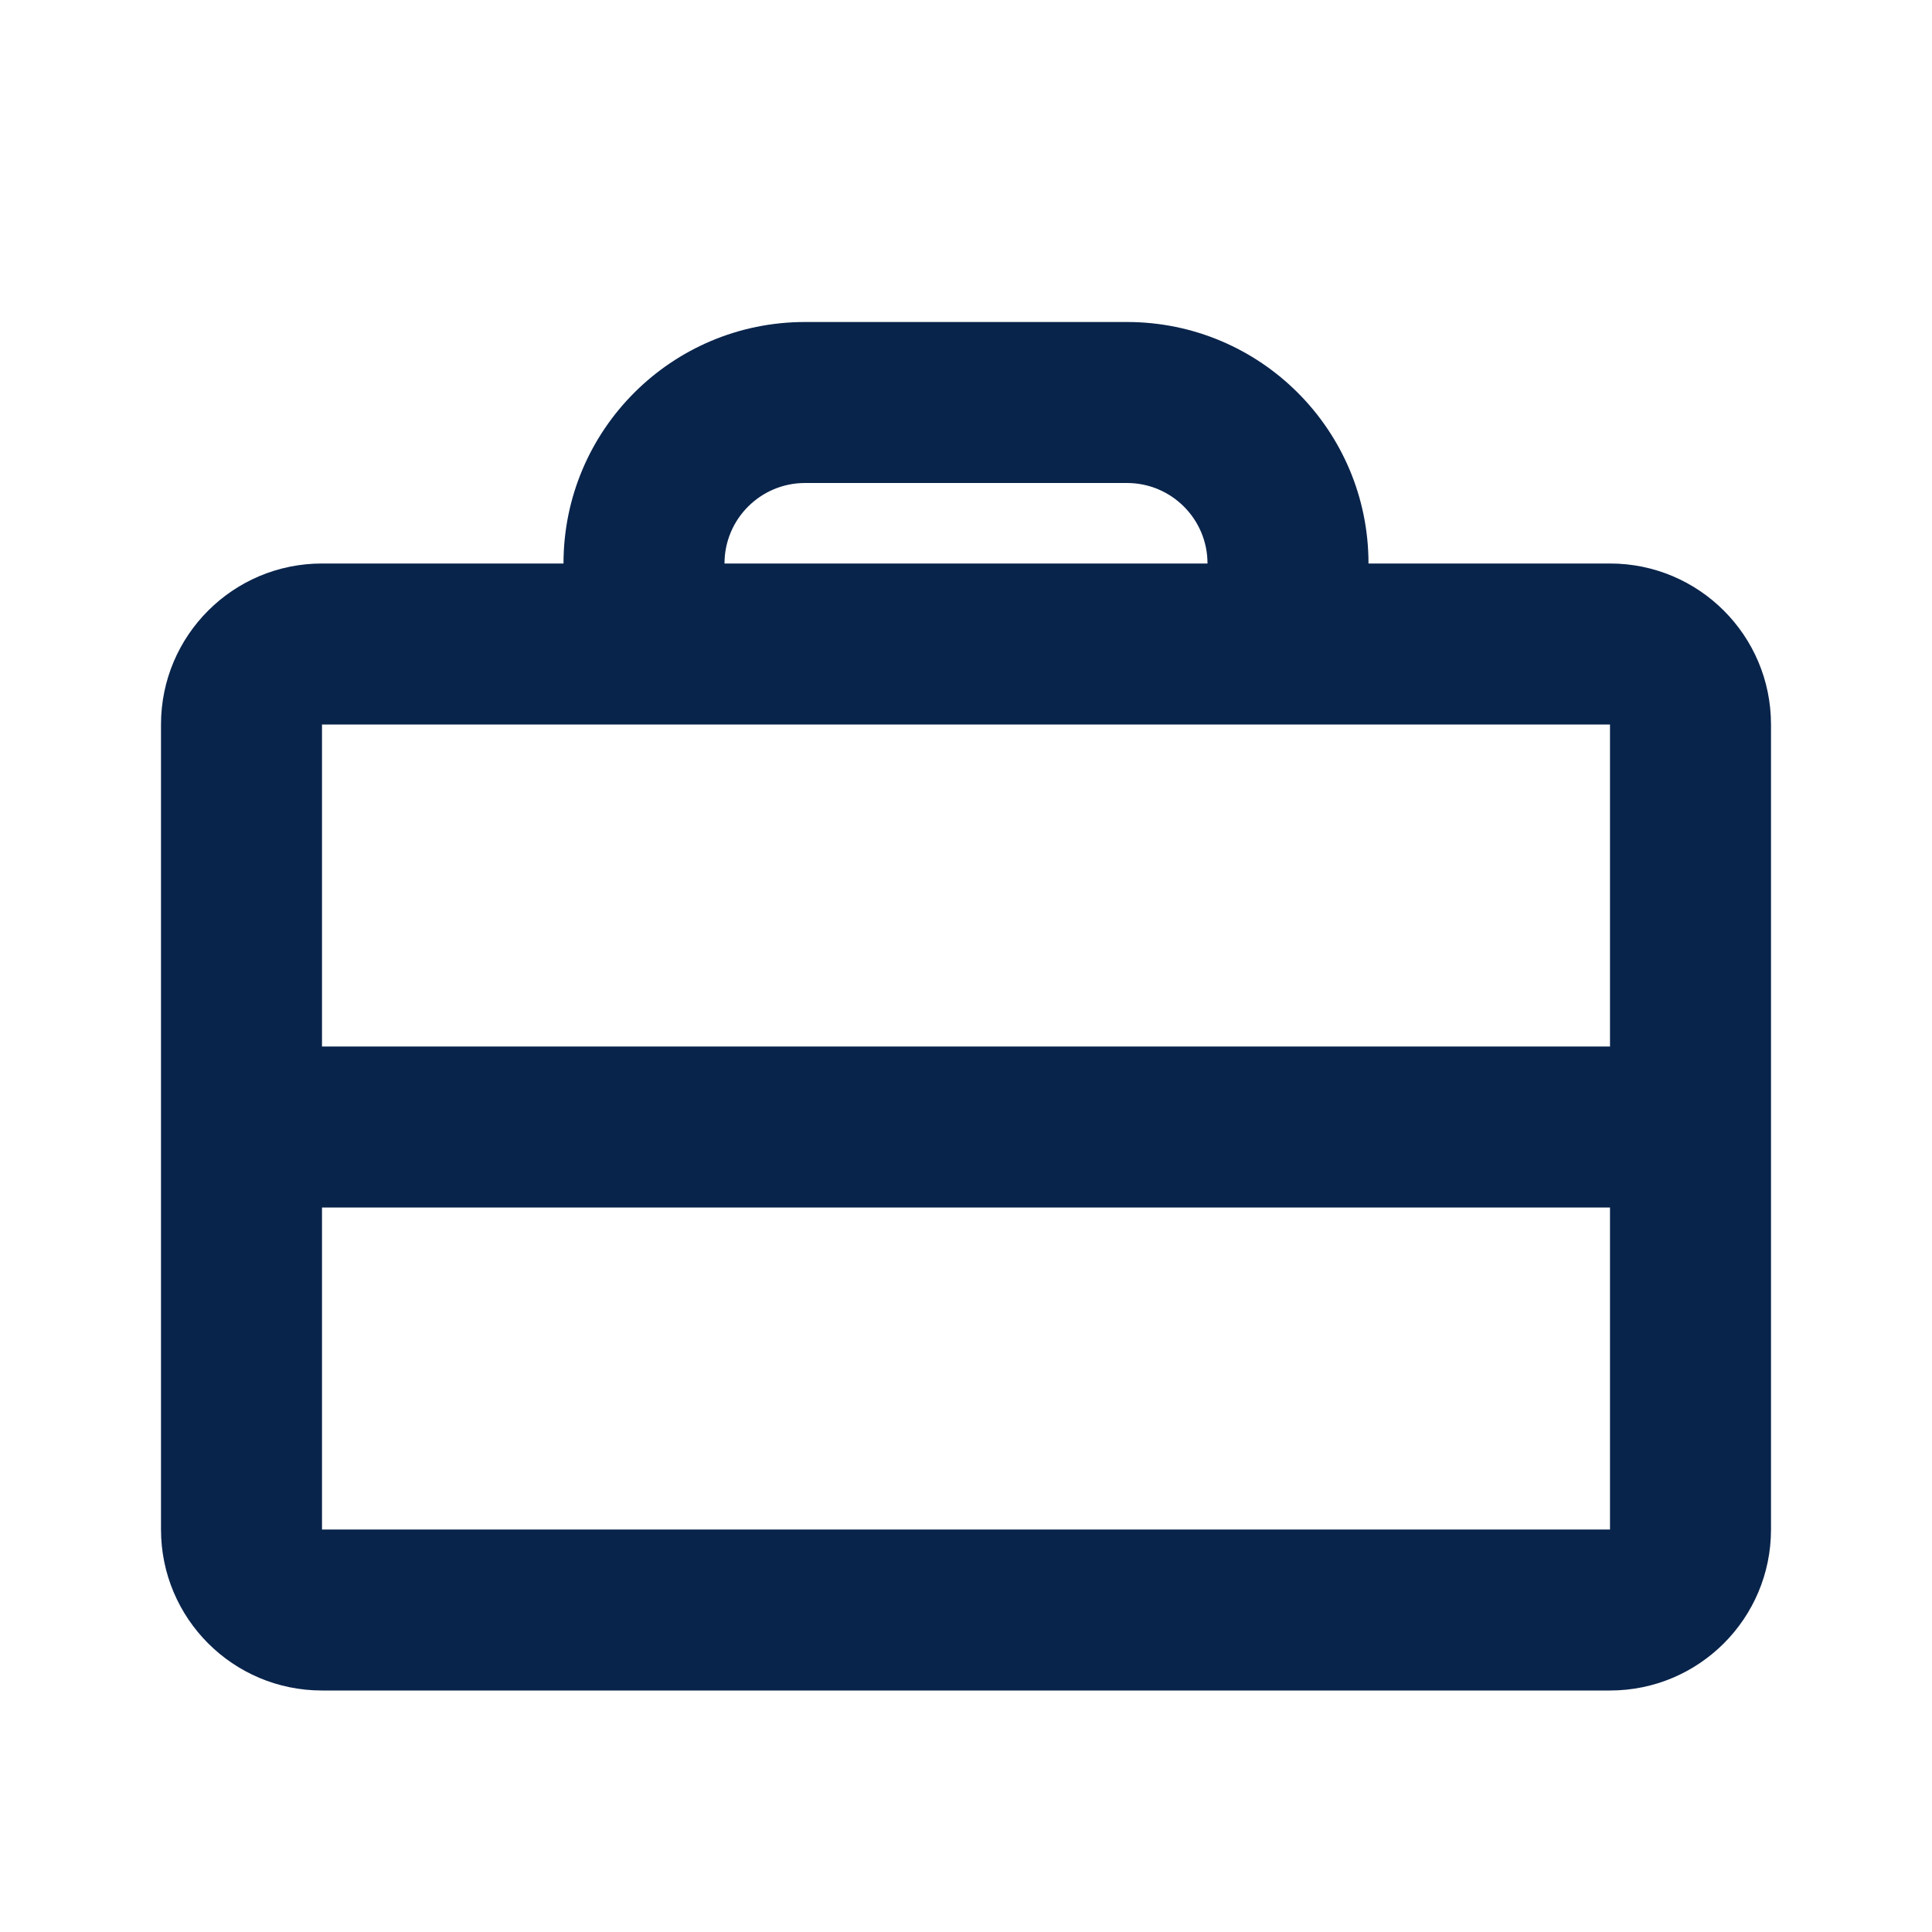 <?xml version="1.0" encoding="UTF-8"?>
<svg width="24px" height="24px" viewBox="0 0 24 24" version="1.1" xmlns="http://www.w3.org/2000/svg" xmlns:xlink="http://www.w3.org/1999/xlink">
    <title>suitcase_2_line</title>
    <g id="Icon" stroke="none" stroke-width="1" fill="none" fill-rule="evenodd">
        <g id="Business" transform="translate(-672, -480)">
            <g id="suitcase_2_line" transform="translate(672, 480)">
                <path d="M24,0 L24,24 L0,24 L0,0 L24,0 Z M12.594,23.258 L12.582,23.259 L12.511,23.295 L12.492,23.299 L12.477,23.295 L12.406,23.259 C12.396,23.256 12.387,23.259 12.382,23.265 L12.378,23.276 L12.361,23.703 L12.366,23.724 L12.377,23.736 L12.48,23.81 L12.495,23.814 L12.507,23.81 L12.611,23.736 L12.623,23.72 L12.627,23.703 L12.61,23.276 C12.608,23.266 12.601,23.259 12.594,23.258 Z M12.858,23.145 L12.845,23.147 L12.66,23.24 L12.65,23.25 L12.647,23.261 L12.665,23.691 L12.67,23.703 L12.678,23.71 L12.879,23.803 C12.891,23.807 12.902,23.803 12.908,23.795 L12.912,23.781 L12.878,23.166 C12.875,23.155 12.867,23.147 12.858,23.145 Z M12.143,23.147 C12.133,23.142 12.122,23.145 12.116,23.153 L12.11,23.166 L12.076,23.781 C12.075,23.793 12.083,23.802 12.093,23.805 L12.108,23.803 L12.309,23.71 L12.319,23.702 L12.322,23.691 L12.34,23.261 L12.337,23.248 L12.328,23.24 L12.143,23.147 Z" id="MingCute" fill-rule="nonzero"></path>
                <path d="M10,4 C8.343,4 7,5.343 7,7 L4,7 C2.895,7 2,7.895 2,9 L2,19 C2,20.105 2.895,21 4,21 L20,21 C21.105,21 22,20.105 22,19 L22,9 C22,7.895 21.105,7 20,7 L17,7 C17,5.343 15.657,4 14,4 L10,4 Z M10,6 C9.448,6 9,6.448 9,7 L15,7 C15,6.448 14.552,6 14,6 L10,6 Z M20,9 L20,13 L4,13 L4,9 L20,9 Z M4,15 L4,19 L20,19 L20,15 L4,15 Z" id="形状" fill="#09244B"></path>
            </g>
        </g>
    </g>
</svg>